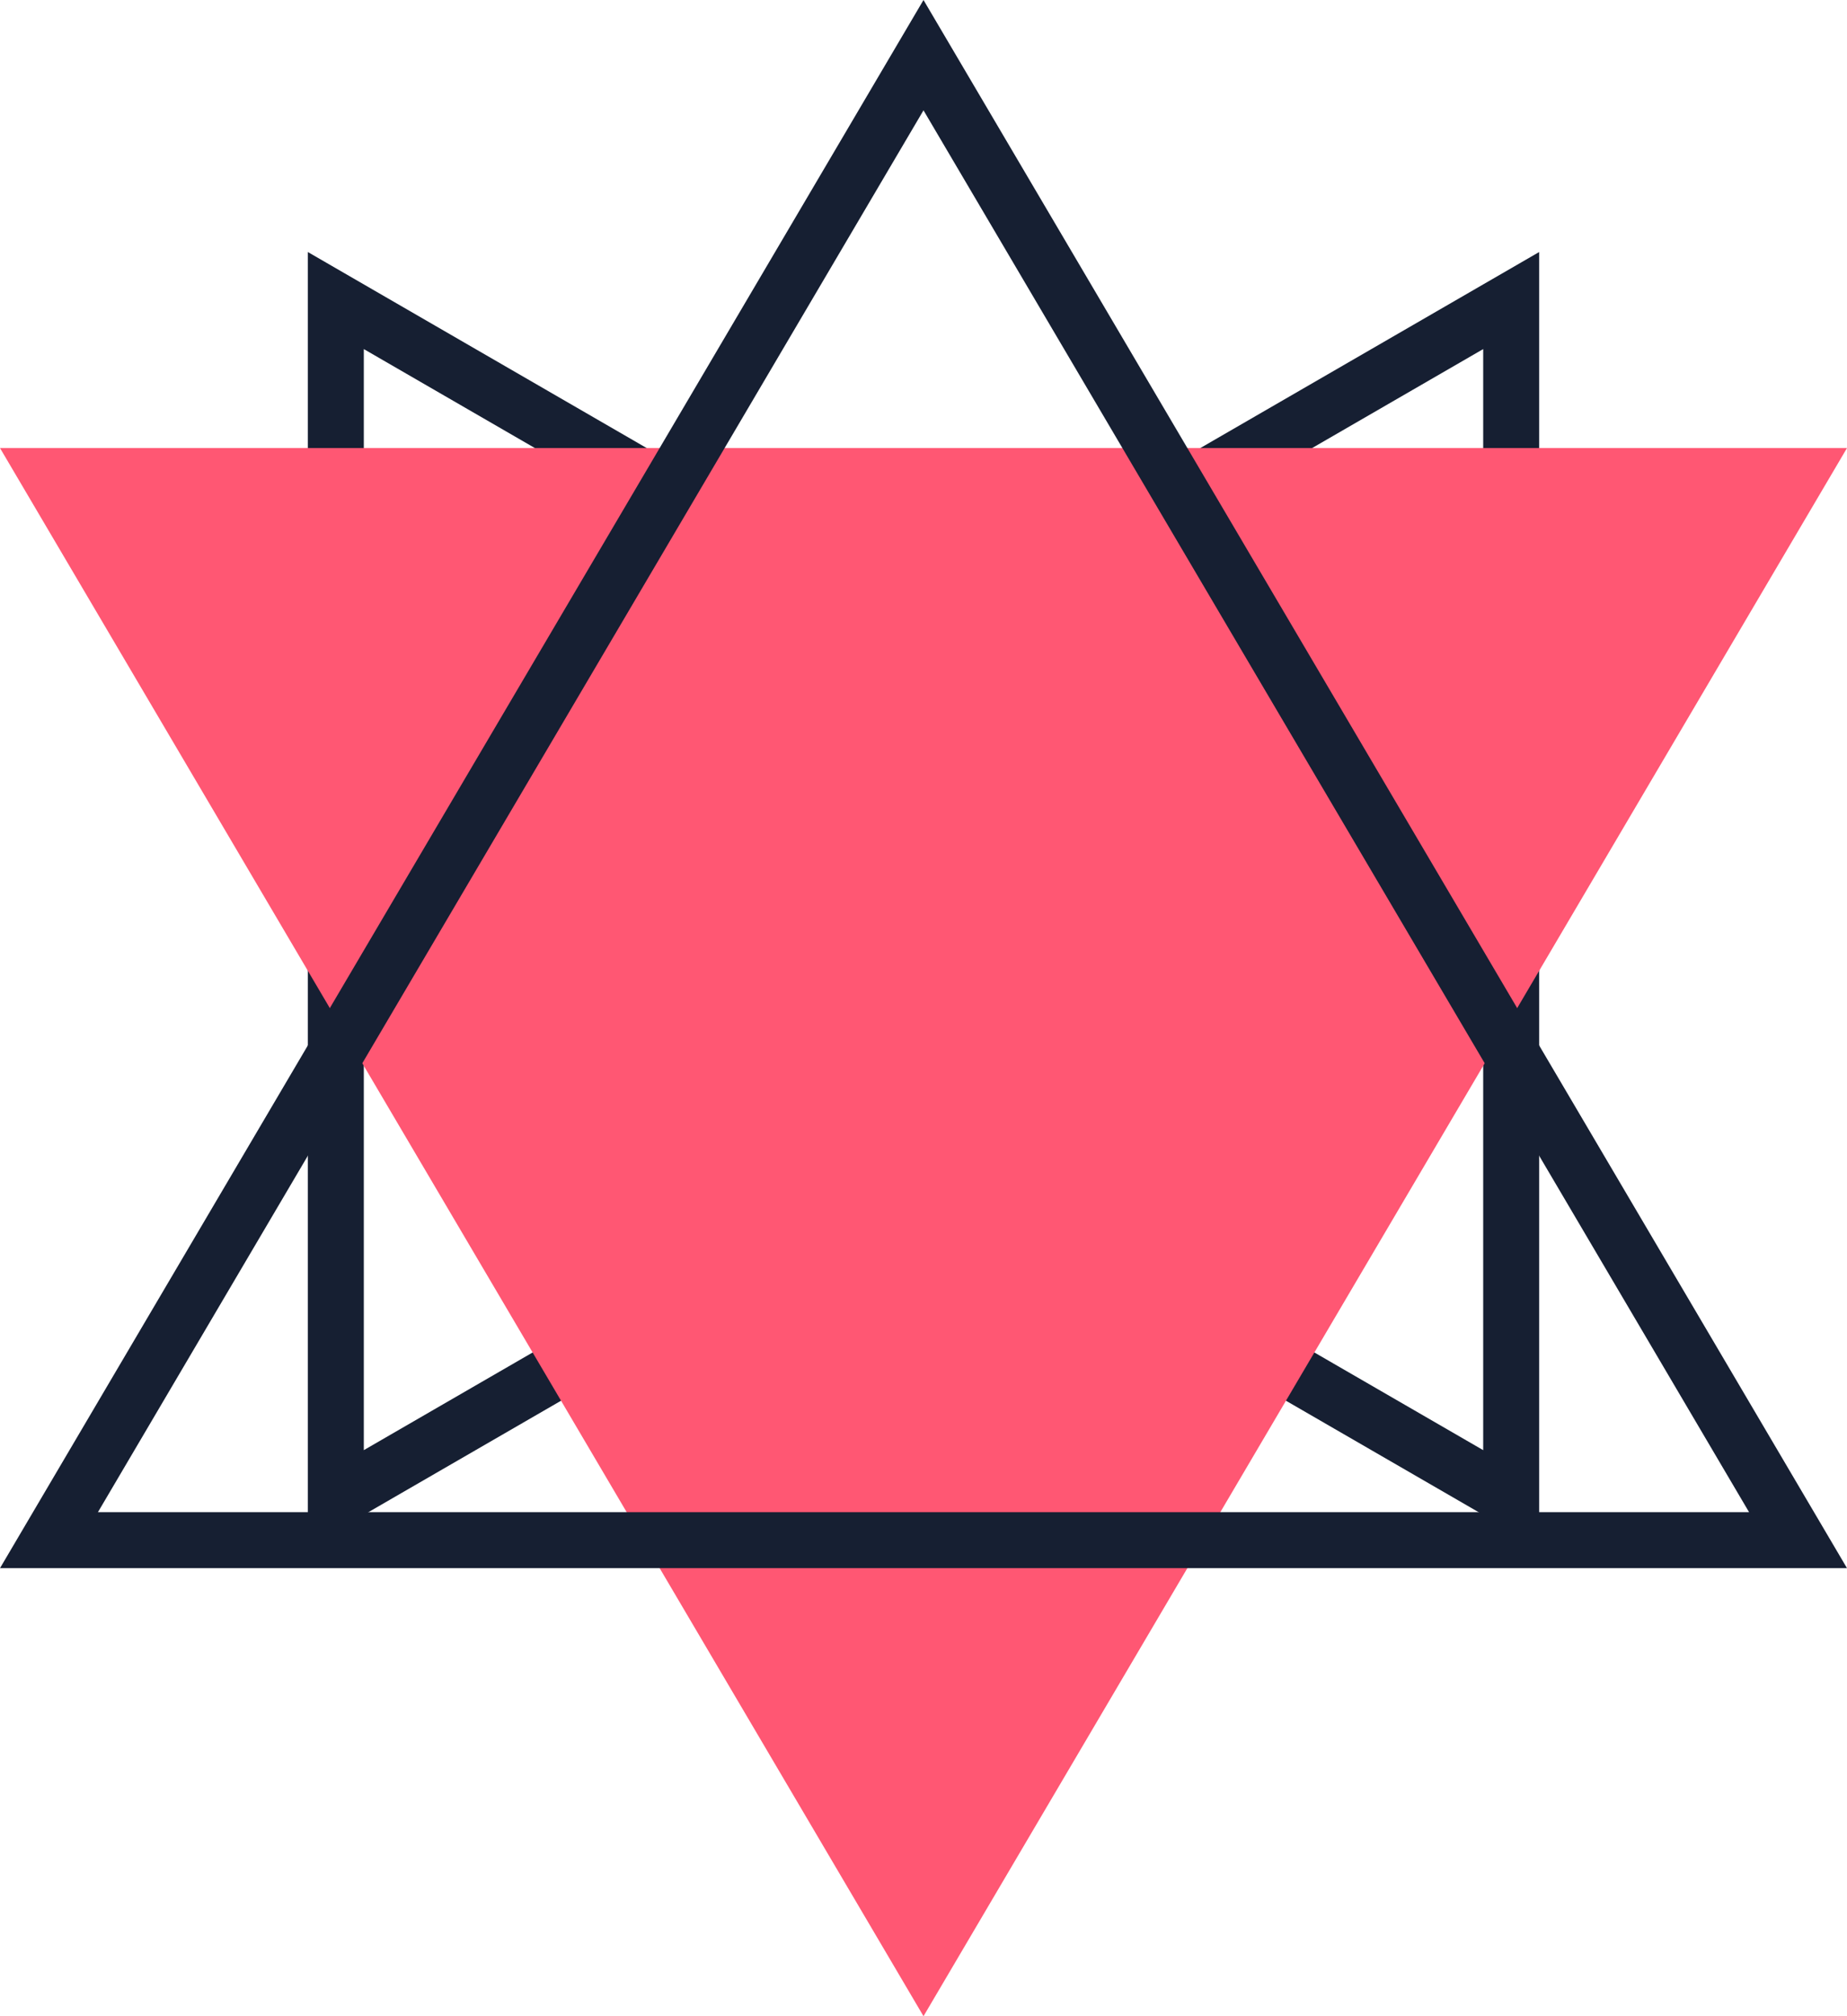 <svg xmlns="http://www.w3.org/2000/svg" width="33" height="36" viewBox="0 0 33 36">
  <g id="Group_26" data-name="Group 26" transform="translate(-3105 -3570)">
    <g id="Group_24" data-name="Group 24" transform="translate(-50 1)">
      <g id="Polygon_8" data-name="Polygon 8" transform="translate(3180.5 3573.5) rotate(90)" fill="none">
        <path d="M11.563,0,23.126,20H0Z" stroke="none"/>
        <path d="M 11.563 1.998 L 1.733 19 L 21.393 19 L 11.563 1.998 M 11.563 0 L 23.126 20 L 1.9073486328125e-06 20 L 11.563 0 Z" stroke="none" fill="#161f32"/>
      </g>
      <g id="Polygon_9" data-name="Polygon 9" transform="translate(3162.5 3596.626) rotate(-90)" fill="none">
        <path d="M11.563,0,23.126,20H0Z" stroke="none"/>
        <path d="M 11.563 1.998 L 1.733 19 L 21.393 19 L 11.563 1.998 M 11.563 0 L 23.126 20 L 1.9073486328125e-06 20 L 11.563 0 Z" stroke="none" fill="#161f32"/>
      </g>
    </g>
    <g id="Group_25" data-name="Group 25" transform="translate(-7 -7)">
      <path id="Polygon_7" data-name="Polygon 7" d="M16.5,0,33,28H0Z" transform="translate(3145 3613) rotate(180)" fill="#ff5773"/>
      <g id="Polygon_10" data-name="Polygon 10" transform="translate(3112 3577)" fill="none">
        <path d="M16.5,0,33,28H0Z" stroke="none"/>
        <path d="M 16.5 1.97 L 1.75 27 L 31.25 27 L 16.5 1.97 M 16.5 0 L 33 28 L 0 28 L 16.5 0 Z" stroke="none" fill="#161f32"/>
      </g>
    </g>
  </g>
</svg>
